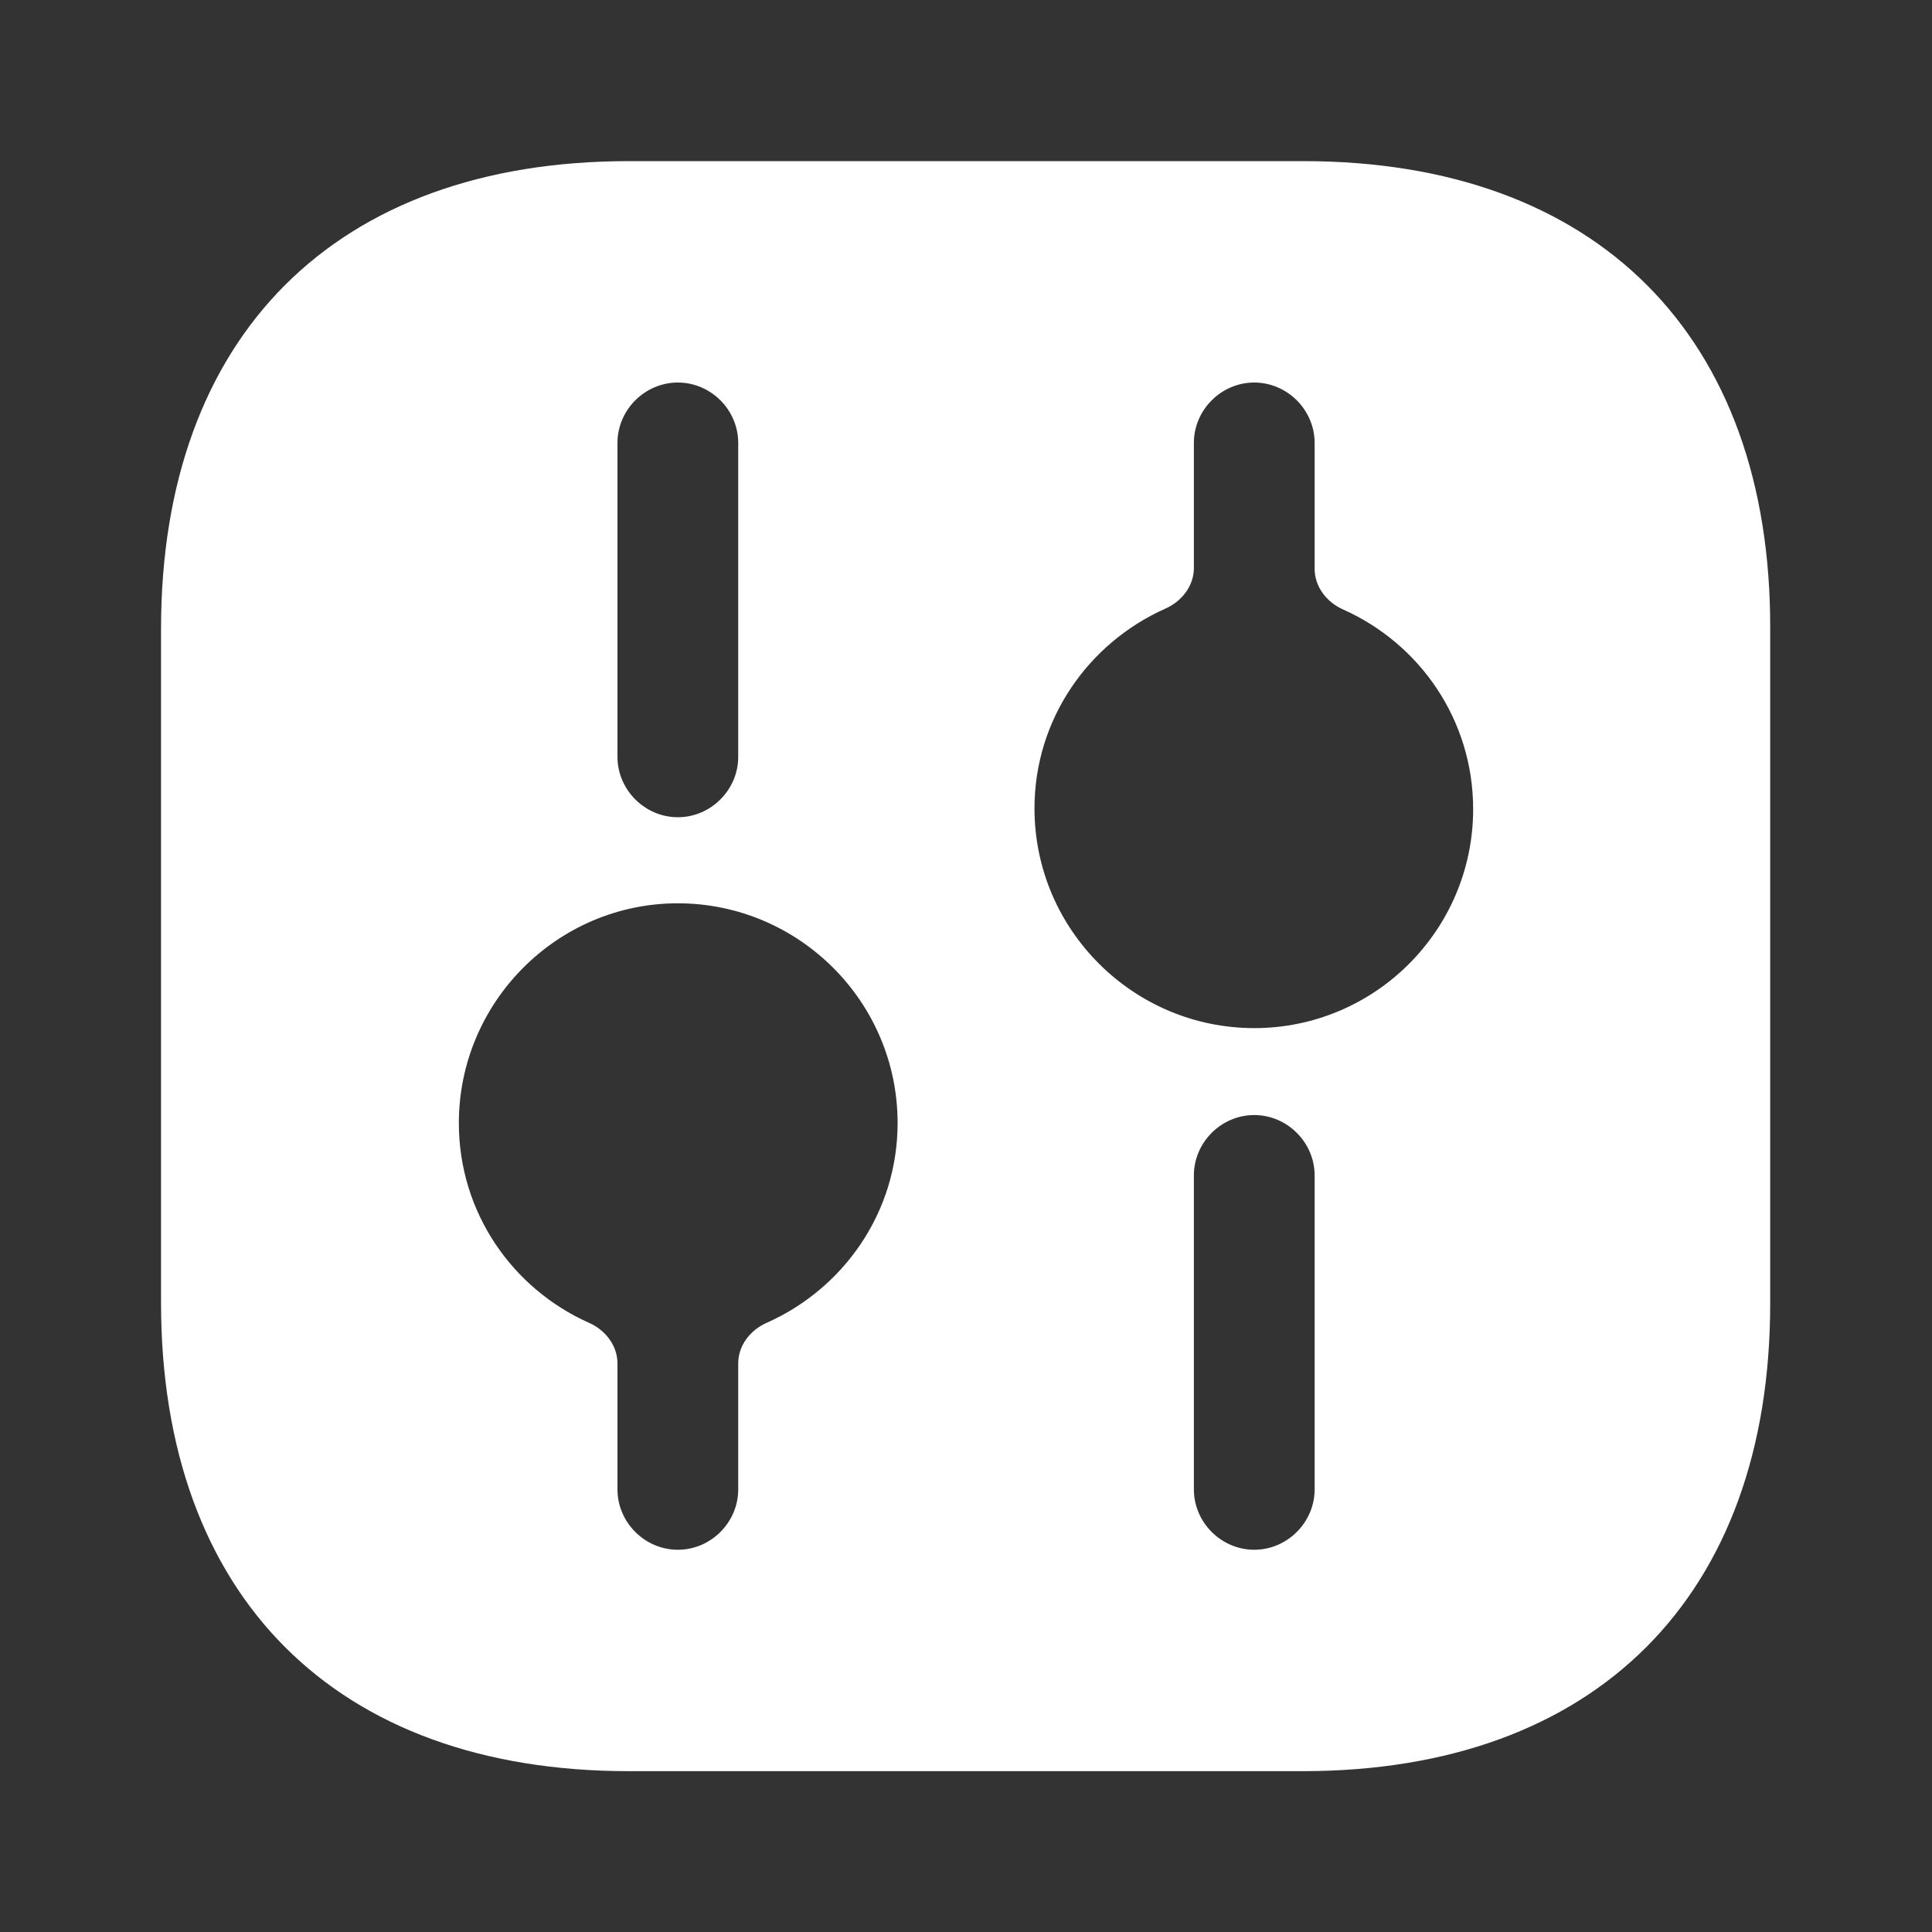 <svg width="20" height="20" viewBox="0 0 20 20" fill="none" xmlns="http://www.w3.org/2000/svg">
<rect x="0" y="0" width="20" height="20" fill="#333333" stroke="none"/>
<path d="M13.492 1.668H6.509C3.475 1.668 1.667 3.476 1.667 6.51V13.485C1.667 16.526 3.475 18.335 6.509 18.335H13.484C16.517 18.335 18.325 16.526 18.325 13.493V6.51C18.334 3.476 16.525 1.668 13.492 1.668ZM6.392 4.585C6.392 4.243 6.675 3.96 7.017 3.96C7.359 3.96 7.642 4.243 7.642 4.585V7.835C7.642 8.176 7.359 8.46 7.017 8.46C6.675 8.46 6.392 8.176 6.392 7.835V4.585ZM7.936 13.694C7.766 13.769 7.642 13.929 7.642 14.114V15.418C7.642 15.76 7.359 16.043 7.017 16.043C6.675 16.043 6.392 15.76 6.392 15.418V14.114C6.392 13.929 6.267 13.769 6.098 13.694C5.303 13.34 4.75 12.55 4.75 11.626C4.75 10.376 5.767 9.351 7.017 9.351C8.267 9.351 9.292 10.368 9.292 11.626C9.292 12.55 8.733 13.34 7.936 13.694ZM13.609 15.418C13.609 15.76 13.325 16.043 12.984 16.043C12.642 16.043 12.359 15.76 12.359 15.418V12.168C12.359 11.826 12.642 11.543 12.984 11.543C13.325 11.543 13.609 11.826 13.609 12.168V15.418ZM12.984 10.643C11.734 10.643 10.709 9.626 10.709 8.368C10.709 7.445 11.268 6.654 12.065 6.3C12.234 6.225 12.359 6.065 12.359 5.88V4.585C12.359 4.243 12.642 3.96 12.984 3.96C13.325 3.96 13.609 4.243 13.609 4.585V5.888C13.609 6.074 13.733 6.233 13.903 6.309C14.698 6.663 15.25 7.453 15.25 8.376C15.25 9.626 14.234 10.643 12.984 10.643Z" fill="white"/>
</svg>
